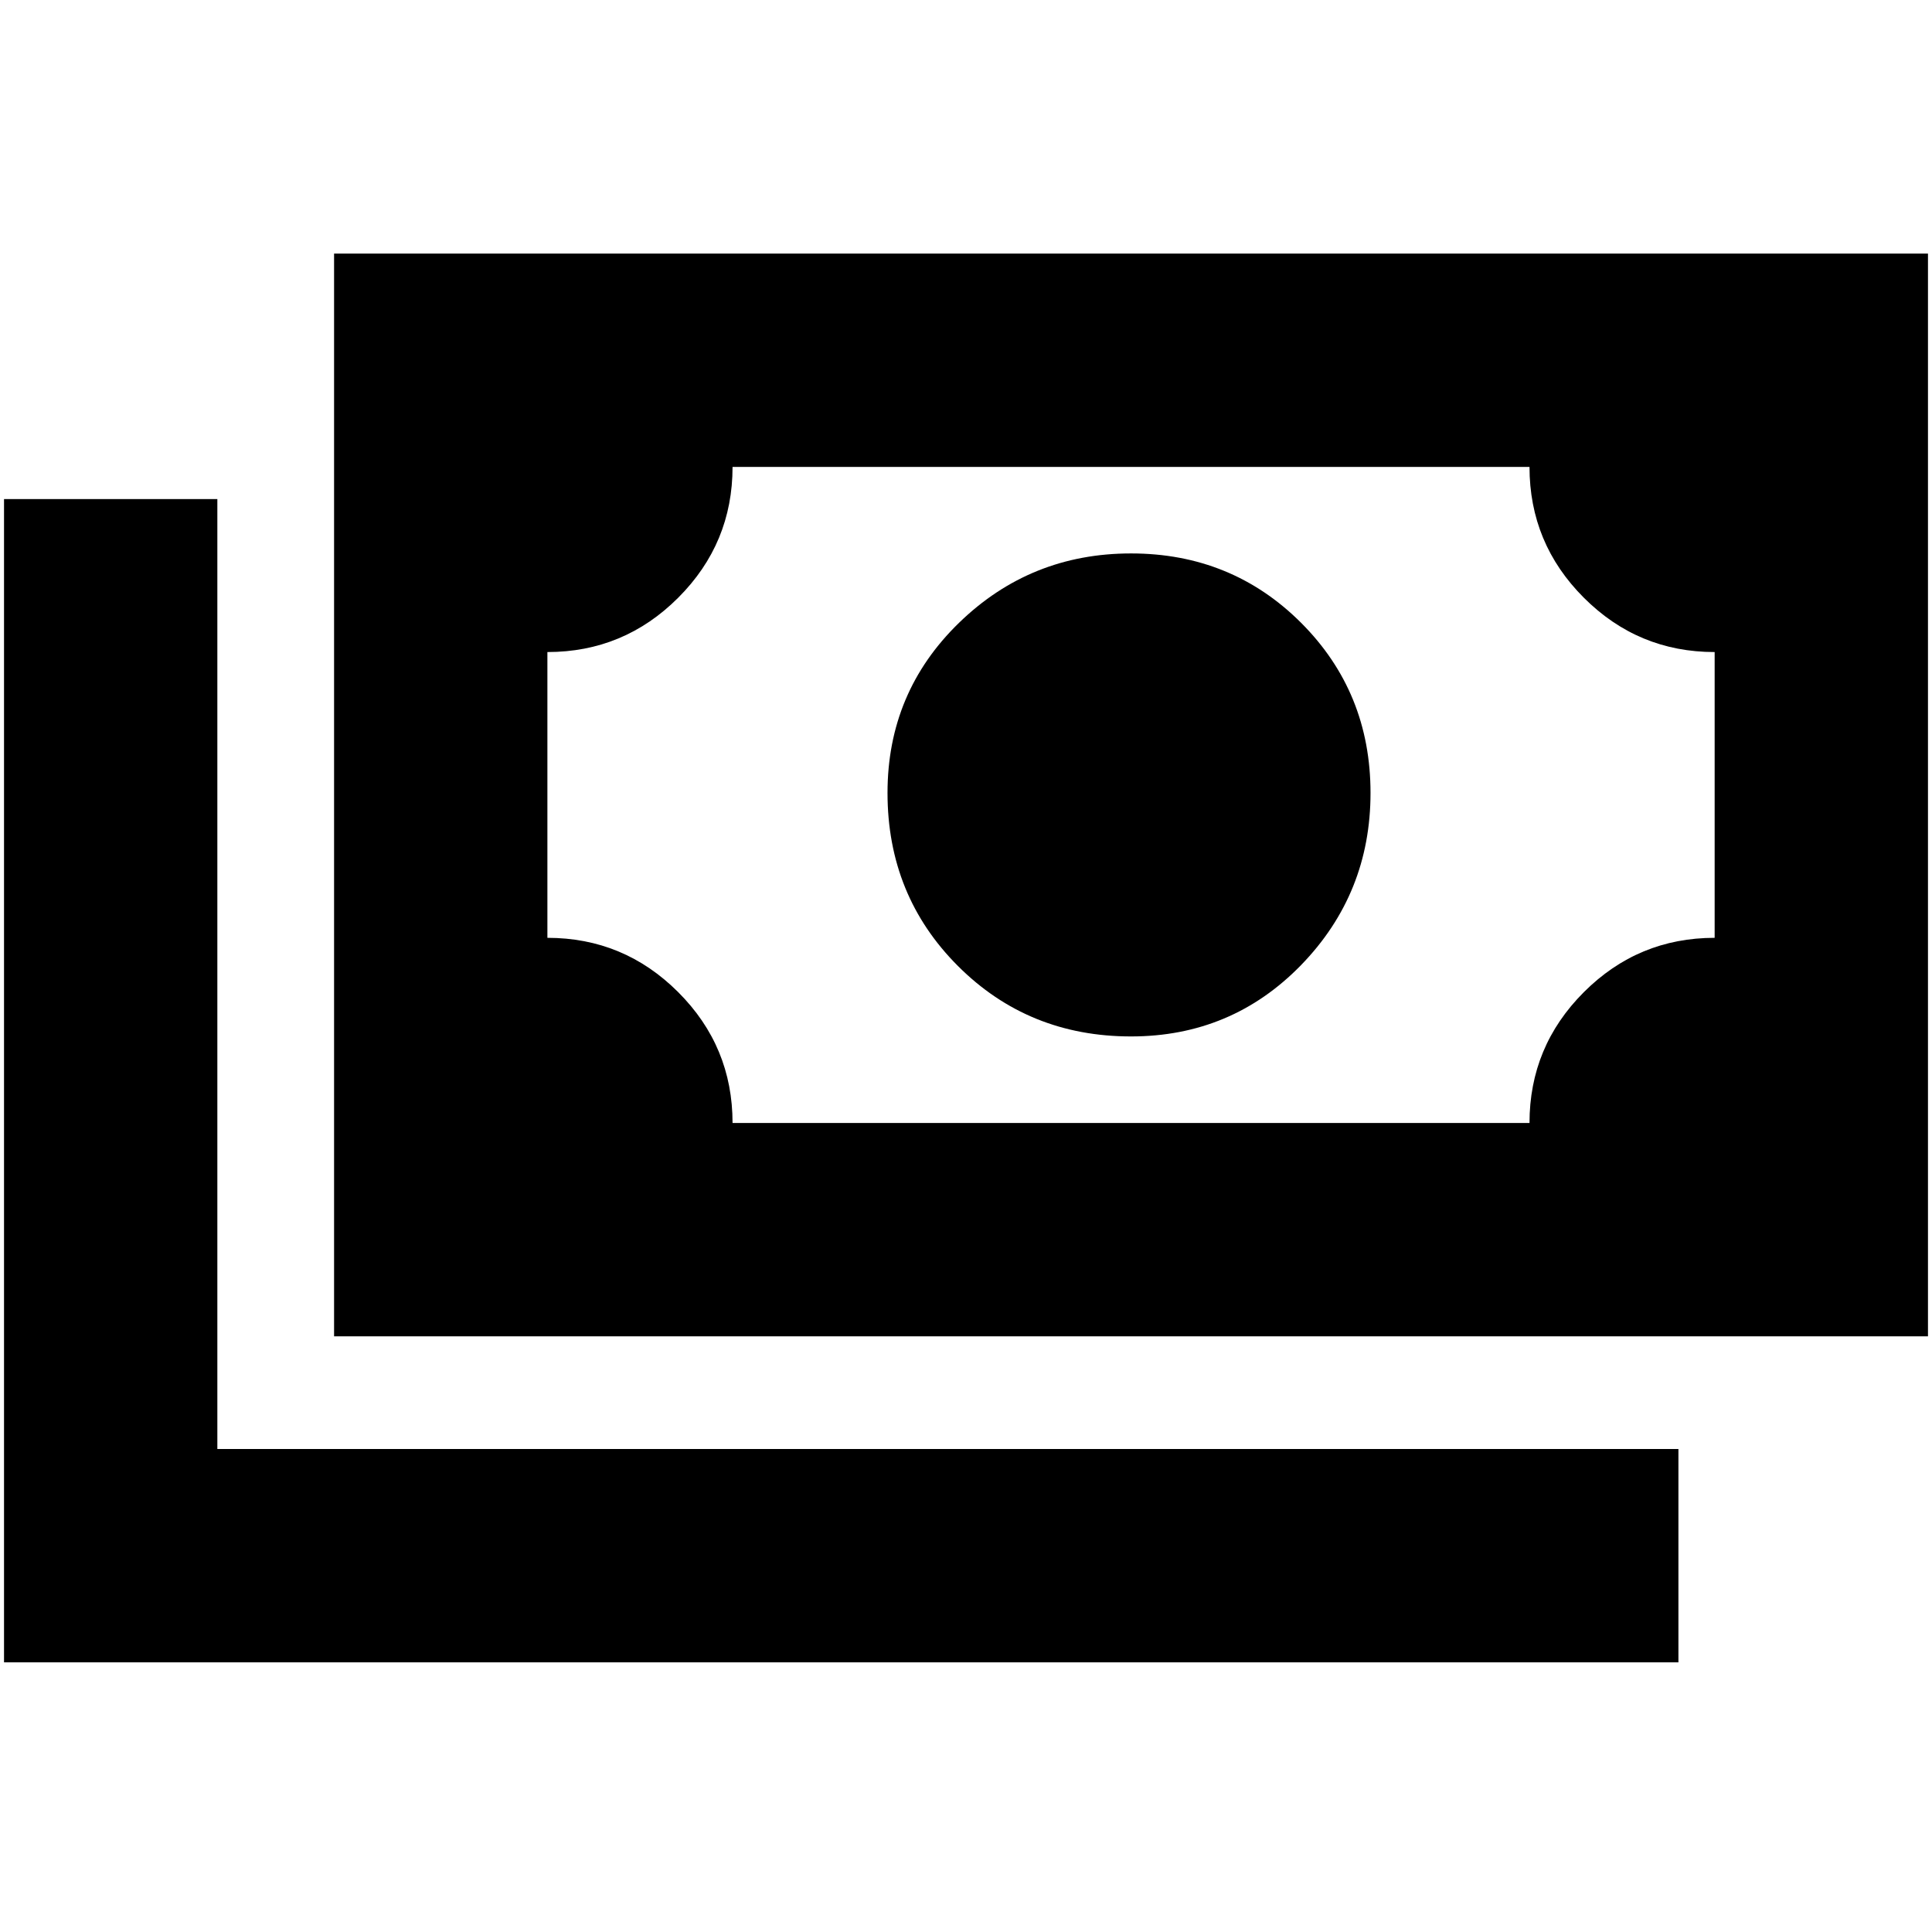 <svg xmlns="http://www.w3.org/2000/svg" height="24" width="24"><path d="M14.05 12.875q-1.275 0-2.15-.875t-.875-2.15q0-1.25.888-2.113.887-.862 2.137-.862t2.113.862q.862.863.862 2.113t-.862 2.138q-.863.887-2.113.887ZM4.15 16.6V3.15h19.8V16.6Zm4.95-2.65H19q0-.95.675-1.625t1.625-.675V8.1q-.95 0-1.625-.675T19 5.8H9.1q0 .95-.675 1.625T6.8 8.1v3.55q.95 0 1.625.675T9.1 13.95Zm-9.05 6.7V6.2H2.7V18h18.15v2.65Zm6.75-6.7V5.8Z"/></svg>